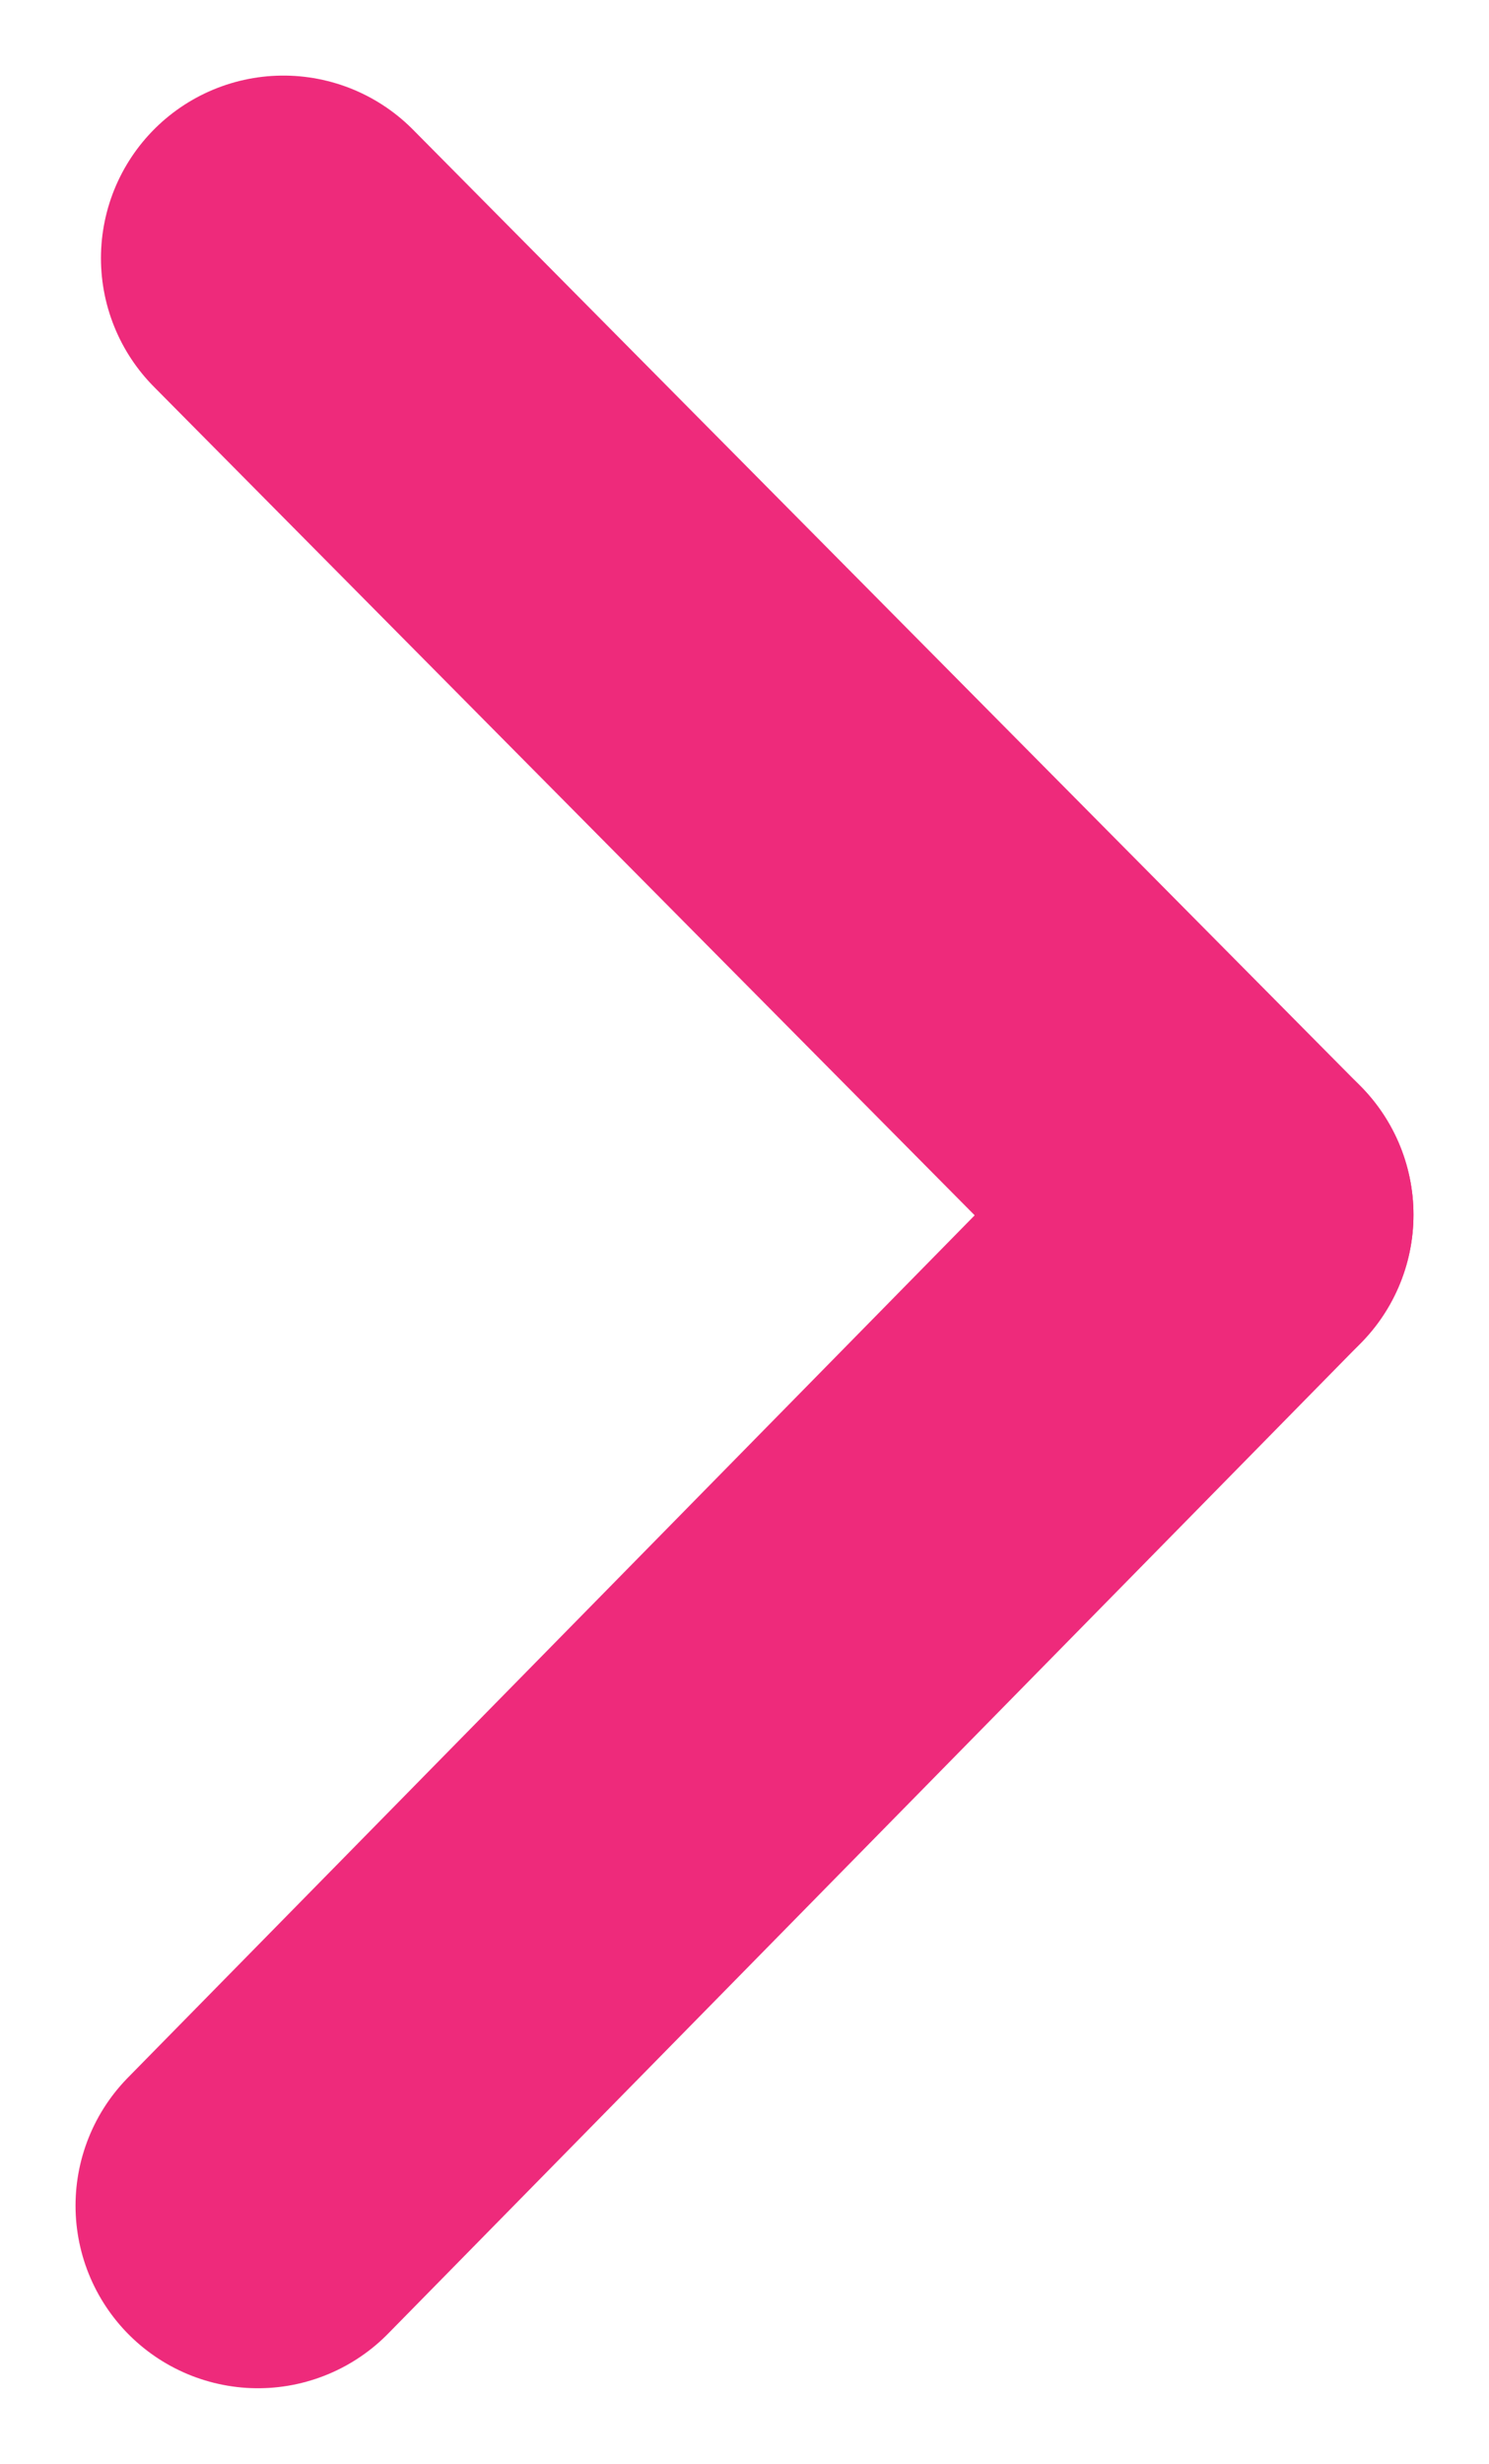 <svg xmlns="http://www.w3.org/2000/svg" width="12.242" height="20.243" viewBox="0 0 12.242 20.243">
  <g id="Group_845" data-name="Group 845" transform="translate(2.121 2.121)">
    <line id="Line_90" data-name="Line 90" x2="7.791" y2="7.859" transform="translate(0.209 0)" fill="none" stroke="#ee2a7b" stroke-linecap="round" stroke-width="3"/>
    <line id="Line_91" data-name="Line 91" y1="8.141" x2="8" transform="translate(0 7.859)" fill="none" stroke="#ee2a7b" stroke-linecap="round" stroke-width="3"/>
  </g>
</svg>
